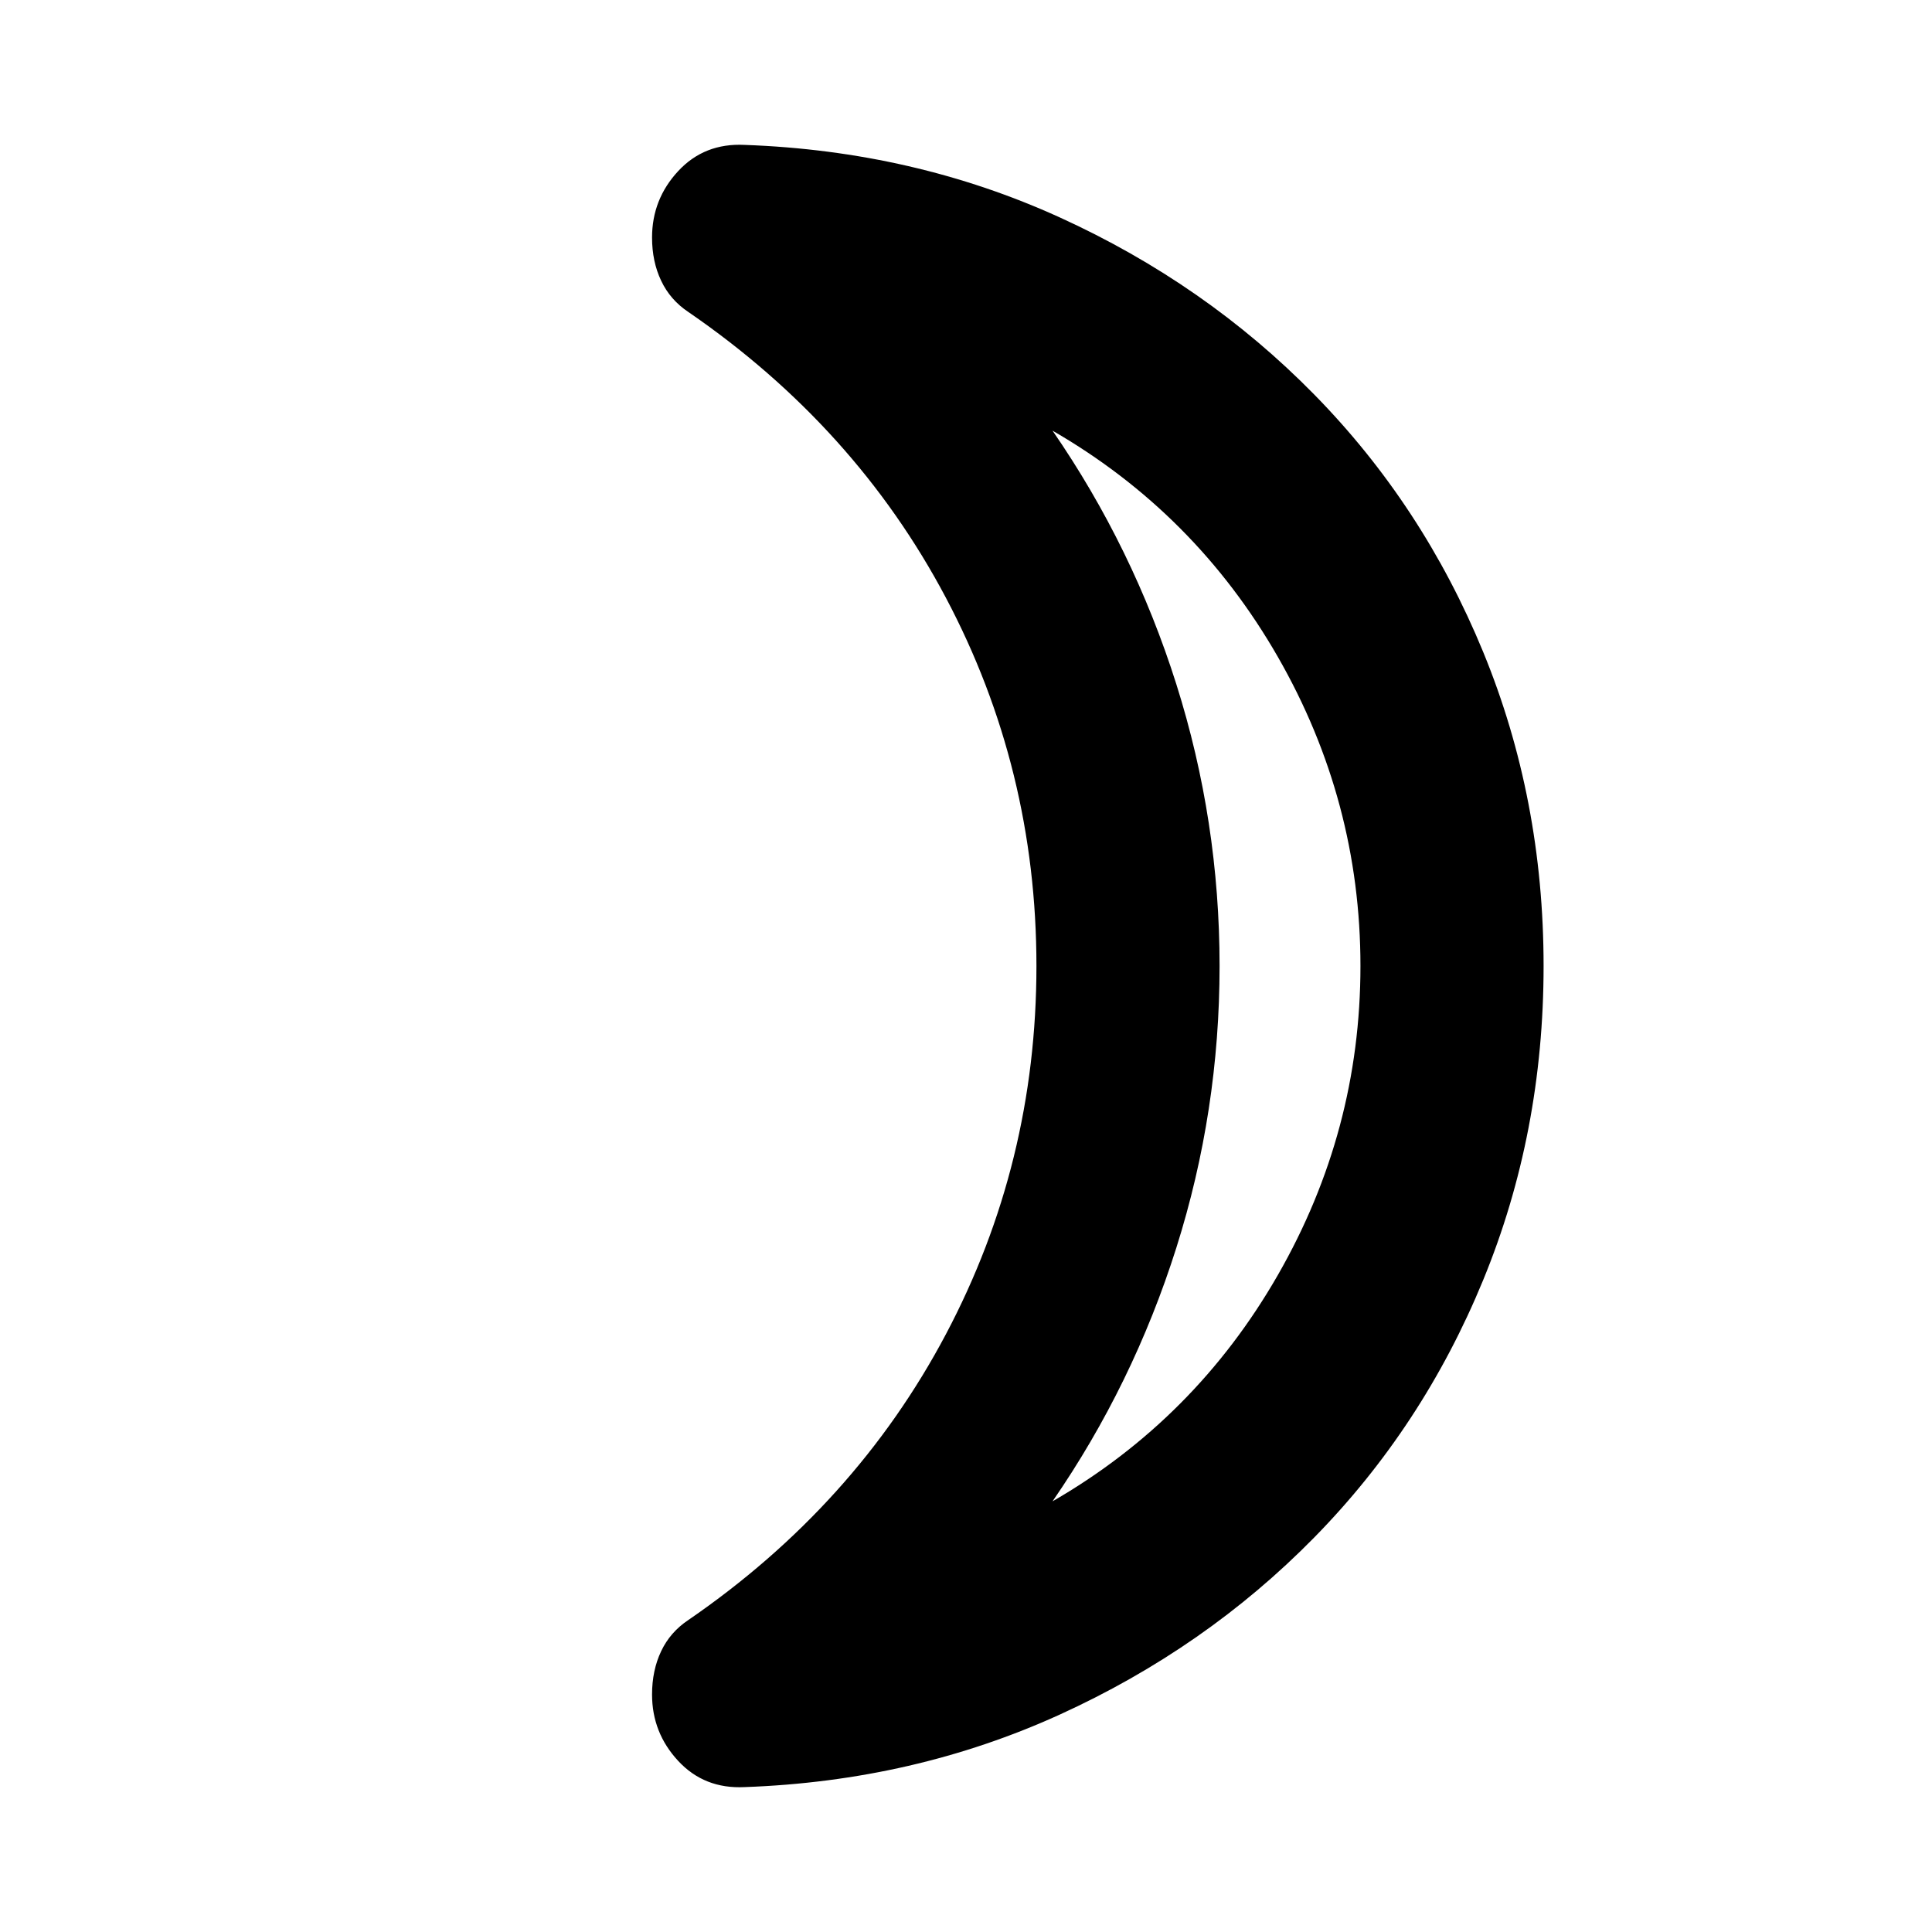 <svg xmlns="http://www.w3.org/2000/svg" height="24" width="24"><path d="M13.075 18.65q1.775-1.025 2.8-2.813Q16.9 14.05 16.9 12q0-2.05-1.025-3.838-1.025-1.787-2.8-2.812 1 1.45 1.538 3.15.537 1.7.537 3.5t-.537 3.5q-.538 1.7-1.538 3.15Zm6.1-6.65q0 2.075-.75 3.9-.75 1.825-2.1 3.2-1.35 1.375-3.162 2.2-1.813.825-3.913.9-.5.025-.825-.325-.325-.35-.325-.825 0-.3.113-.538.112-.237.337-.387 2.075-1.425 3.2-3.55T12.875 12q0-2.45-1.125-4.575t-3.2-3.55q-.225-.15-.337-.388Q8.1 3.25 8.1 2.95q0-.475.325-.825T9.25 1.8q2.1.075 3.913.9 1.812.825 3.162 2.2 1.35 1.375 2.1 3.2.75 1.825.75 3.9Zm-4.025 0Z"/></svg>